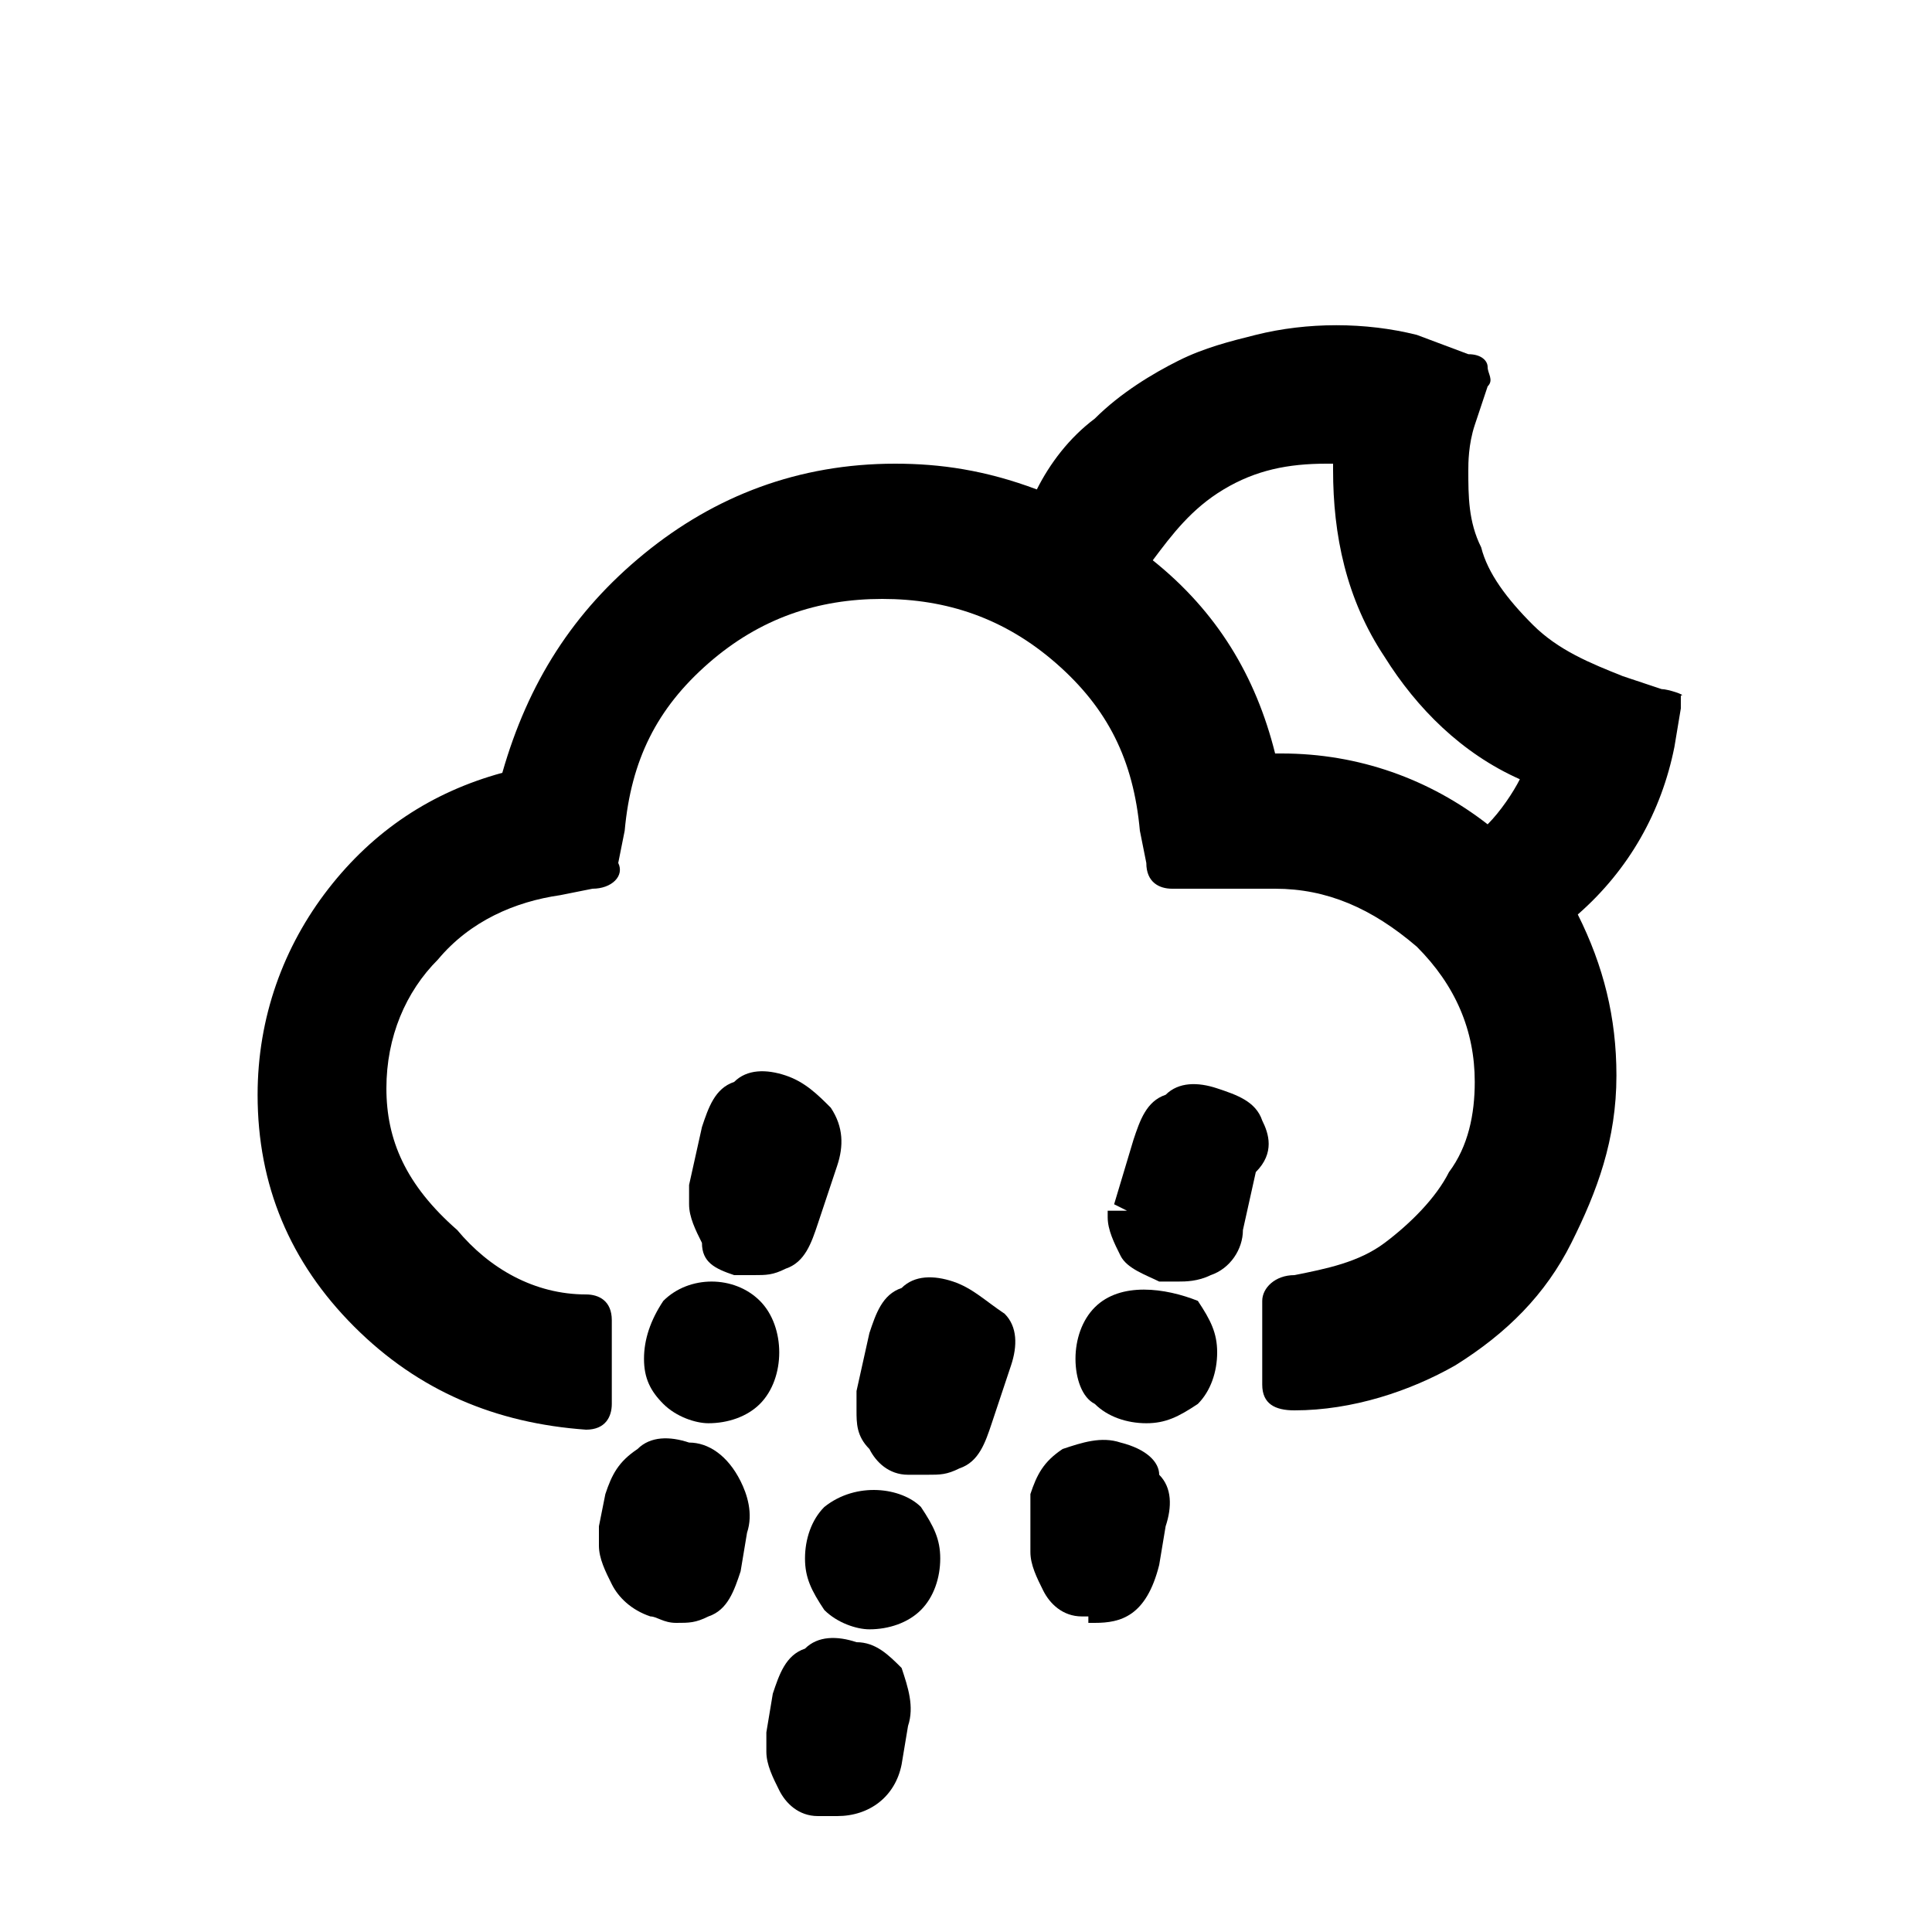 <?xml version="1.0" encoding="utf-8"?>
<!-- Generator: Adobe Illustrator 22.0.1, SVG Export Plug-In . SVG Version: 6.00 Build 0)  -->
<svg version="1.1" id="Layer_1" xmlns="http://www.w3.org/2000/svg" xmlns:xlink="http://www.w3.org/1999/xlink" x="0px" y="0px"
	 viewBox="0 0 30 30" style="enable-background:new 0 0 30 30;" xml:space="preserve">
<g>
	<path d="M12.8,23.4c-0.2,0.2-0.3,0.5-0.3,0.8c0,0.3,0.1,0.5,0.3,0.8c0.2,0.2,0.5,0.3,0.7,0.3c0.3,0,0.6-0.1,0.8-0.3
		c0.2-0.2,0.3-0.5,0.3-0.8c0-0.3-0.1-0.5-0.3-0.8C14,23.1,13.3,23,12.8,23.4z"/>
	<path d="M13.3,25.5c-0.3-0.1-0.6-0.1-0.8,0.1c-0.3,0.1-0.4,0.4-0.5,0.7l-0.1,0.6c0,0.1,0,0.2,0,0.3c0,0.2,0.1,0.4,0.2,0.6
		c0.1,0.2,0.3,0.4,0.6,0.4c0.1,0,0.2,0,0.3,0c0.5,0,0.9-0.3,1-0.8l0.1-0.6c0.1-0.3,0-0.6-0.1-0.9C13.8,25.7,13.6,25.5,13.3,25.5z"/>
	<path d="M10.7,22.4c-0.3-0.1-0.6-0.1-0.8,0.1c-0.3,0.2-0.4,0.4-0.5,0.7l-0.1,0.5c0,0.1,0,0.2,0,0.3c0,0.2,0.1,0.4,0.2,0.6
		c0.1,0.2,0.3,0.4,0.6,0.5c0.1,0,0.2,0.1,0.4,0.1c0.2,0,0.3,0,0.5-0.1c0.3-0.1,0.4-0.4,0.5-0.7l0.1-0.6c0.1-0.3,0-0.6-0.1-0.8
		C11.3,22.6,11,22.4,10.7,22.4z"/>
	<path d="M11.4,19.8c0.1,0,0.2,0,0.3,0c0.2,0,0.3,0,0.5-0.1c0.3-0.1,0.4-0.4,0.5-0.7l0.3-0.9c0.1-0.3,0.1-0.6-0.1-0.9
		c-0.2-0.2-0.4-0.4-0.7-0.5c-0.3-0.1-0.6-0.1-0.8,0.1c-0.3,0.1-0.4,0.4-0.5,0.7l-0.2,0.9l0,0.1c0,0.1,0,0.2,0,0.2
		c0,0.2,0.1,0.4,0.2,0.6C10.9,19.6,11.1,19.7,11.4,19.8z"/>
	<path d="M10,21.1c0,0.3,0.1,0.5,0.3,0.7c0.2,0.2,0.5,0.3,0.7,0.3c0.3,0,0.6-0.1,0.8-0.3c0.2-0.2,0.3-0.5,0.3-0.8
		c0-0.3-0.1-0.6-0.3-0.8c-0.4-0.4-1.1-0.4-1.5,0C10.1,20.5,10,20.8,10,21.1z"/>
	<path d="M17.4,22.4c-0.3-0.1-0.6,0-0.9,0.1c-0.3,0.2-0.4,0.4-0.5,0.7L16,23.8c0,0,0,0,0,0.1l0,0.2c0,0.2,0.1,0.4,0.2,0.6
		c0.1,0.2,0.3,0.4,0.6,0.4l0.1,0l0-0.2c0,0,0,0,0,0l0,0.3c0.1,0,0.1,0,0.1,0c0.4,0,0.8-0.1,1-0.9l0.1-0.6c0.1-0.3,0.1-0.6-0.1-0.8
		C18,22.7,17.8,22.5,17.4,22.4z M16.2,24.1L16.2,24.1L16.2,24.1L16.2,24.1z"/>
	<path d="M25.8,10.7l-0.6-0.2c-0.5-0.2-1-0.4-1.4-0.8c-0.4-0.4-0.7-0.8-0.8-1.2c-0.2-0.4-0.2-0.8-0.2-1.2c0-0.1,0-0.4,0.1-0.7
		L23.1,6c0.1-0.1,0-0.2,0-0.3c0-0.1-0.1-0.2-0.3-0.2L22,5.2c-0.8-0.2-1.7-0.2-2.5,0c-0.4,0.1-0.8,0.2-1.2,0.4
		c-0.4,0.2-0.9,0.5-1.3,0.9c-0.4,0.3-0.7,0.7-0.9,1.1c-0.8-0.3-1.5-0.4-2.2-0.4c-1.5,0-2.8,0.5-3.9,1.4c-1.1,0.9-1.8,2-2.2,3.4
		c-1.1,0.3-2,0.9-2.7,1.8c-0.7,0.9-1.1,2-1.1,3.2c0,1.4,0.5,2.6,1.5,3.6c1,1,2.2,1.5,3.6,1.6c0.3,0,0.4-0.2,0.4-0.4v-1.3
		c0-0.3-0.2-0.4-0.4-0.4h0c-0.8,0-1.5-0.4-2-1C6.3,18.4,6,17.7,6,16.9c0-0.8,0.3-1.5,0.8-2c0.5-0.6,1.2-0.9,1.9-1l0.5-0.1
		c0.3,0,0.5-0.2,0.4-0.4l0.1-0.5c0.1-1.1,0.5-1.9,1.3-2.6c0.8-0.7,1.7-1,2.7-1c1,0,1.9,0.3,2.7,1c0.8,0.7,1.2,1.5,1.3,2.6l0.1,0.5
		c0,0.3,0.2,0.4,0.4,0.4h1.6c0.8,0,1.5,0.3,2.2,0.9c0.6,0.6,0.9,1.3,0.9,2.1c0,0.5-0.1,1-0.4,1.4c-0.2,0.4-0.6,0.8-1,1.1
		c-0.4,0.3-0.9,0.4-1.4,0.5c-0.3,0-0.5,0.2-0.5,0.4v1.3c0,0.3,0.2,0.4,0.5,0.4c0.9,0,1.8-0.3,2.5-0.7c0.8-0.5,1.4-1.1,1.8-1.9
		c0.4-0.8,0.7-1.6,0.7-2.6c0-0.9-0.2-1.7-0.6-2.5c0.8-0.7,1.3-1.6,1.5-2.6l0.1-0.6c0-0.1,0-0.1,0-0.2C26.2,10.8,25.9,10.7,25.8,10.7
		z M21.5,10.2c0.5,0.8,1.2,1.5,2.1,1.9c-0.1,0.2-0.3,0.5-0.5,0.7c-0.9-0.7-2-1.1-3.2-1.1h-0.1c-0.3-1.2-0.9-2.2-1.9-3
		c0.3-0.4,0.6-0.8,1.1-1.1c0.5-0.3,1-0.4,1.6-0.4c0,0,0.1,0,0.1,0v0.1C20.7,8.3,20.9,9.3,21.5,10.2z"/>
	<path d="M19.6,17.4c-0.1-0.3-0.4-0.4-0.7-0.5c-0.3-0.1-0.6-0.1-0.8,0.1c-0.3,0.1-0.4,0.4-0.5,0.7l-0.3,1l0.2,0.1c0,0,0,0,0,0
		l-0.3,0l0,0.1c0,0.2,0.1,0.4,0.2,0.6c0.1,0.2,0.4,0.3,0.6,0.4l0.2,0c0.1,0,0.1,0,0.1,0c0.1,0,0.3,0,0.5-0.1
		c0.3-0.1,0.5-0.4,0.5-0.7l0.2-0.9C19.8,17.9,19.7,17.6,19.6,17.4z"/>
	<path d="M14.8,19.9c-0.3-0.1-0.6-0.1-0.8,0.1c-0.3,0.1-0.4,0.4-0.5,0.7l-0.2,0.9c0,0.1,0,0.2,0,0.3c0,0.2,0,0.4,0.2,0.6
		c0.1,0.2,0.3,0.4,0.6,0.4c0.1,0,0.2,0,0.3,0c0.2,0,0.3,0,0.5-0.1c0.3-0.1,0.4-0.4,0.5-0.7l0.3-0.9c0.1-0.3,0.1-0.6-0.1-0.8
		C15.3,20.2,15.1,20,14.8,19.9z"/>
	<path d="M17,20.3c-0.2,0.2-0.3,0.5-0.3,0.8c0,0.3,0.1,0.6,0.3,0.7c0.2,0.2,0.5,0.3,0.8,0.3c0.3,0,0.5-0.1,0.8-0.3
		c0.2-0.2,0.3-0.5,0.3-0.8c0-0.3-0.1-0.5-0.3-0.8C18.1,20,17.4,19.9,17,20.3z"/>
</g>
</svg>
